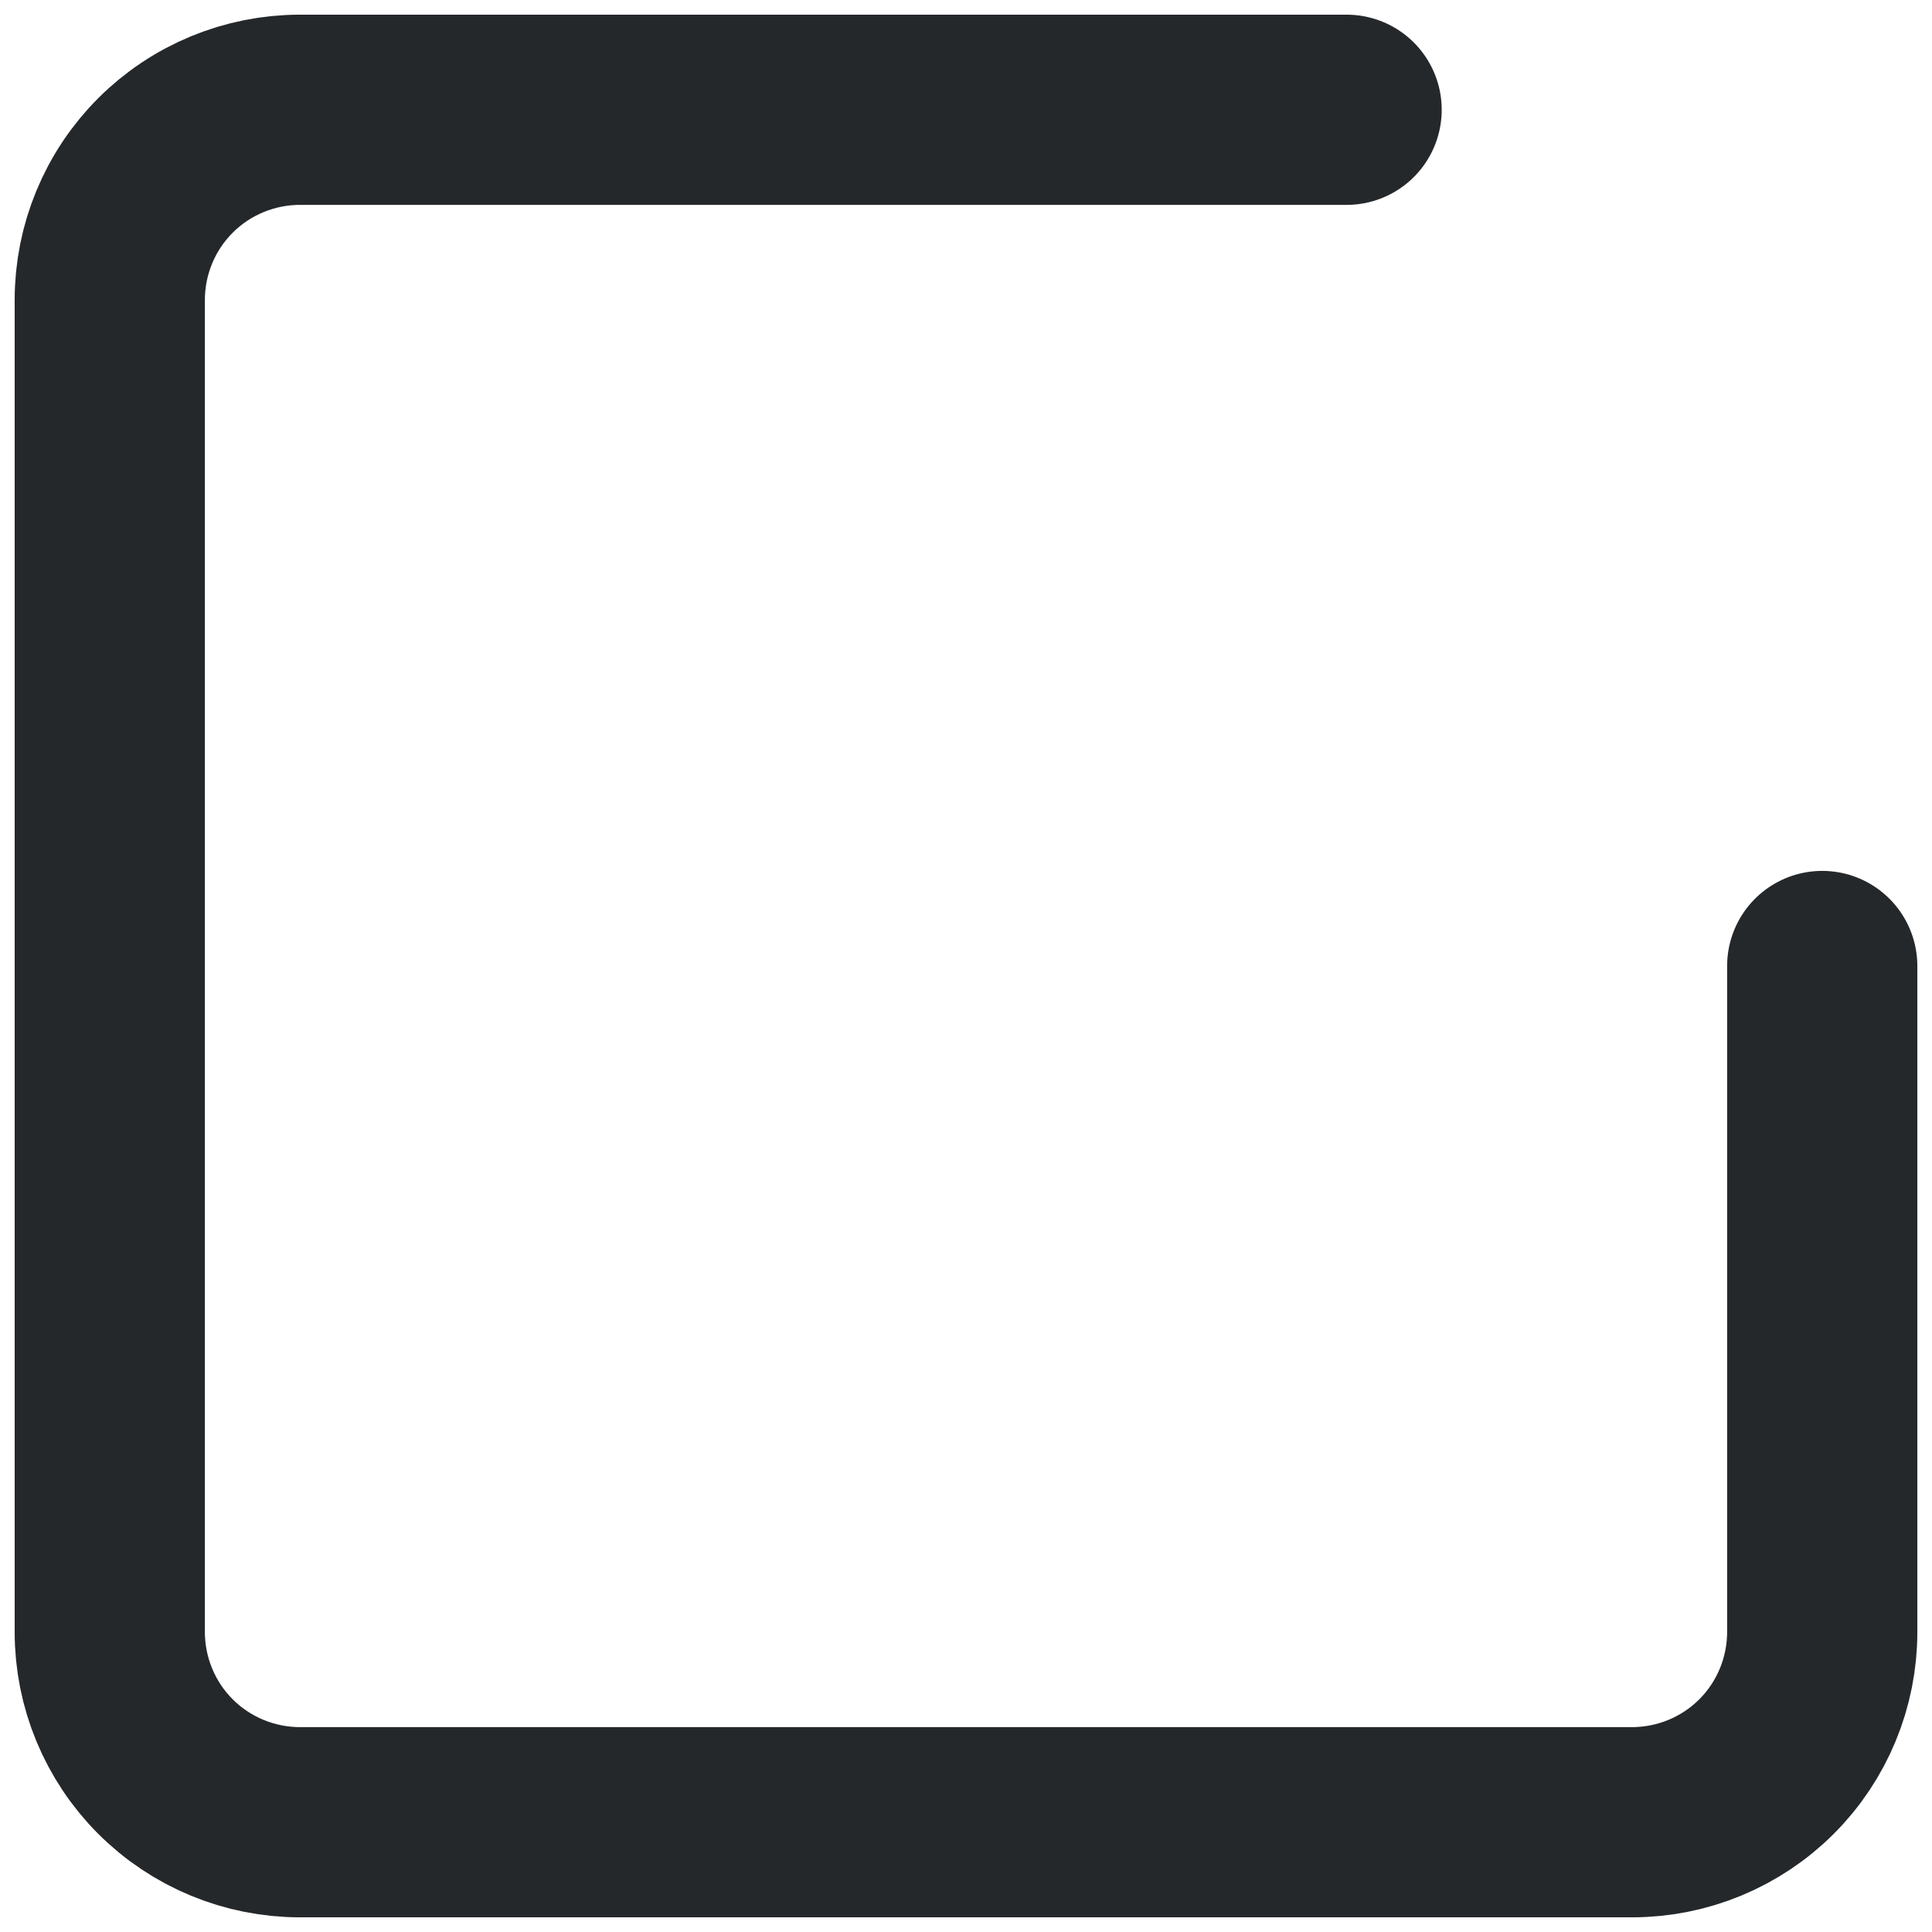<svg width="11" height="11" viewBox="0 0 11 11" fill="none" xmlns="http://www.w3.org/2000/svg">
<path d="M10.375 5.5V9.292C10.375 9.579 10.261 9.855 10.058 10.058C9.855 10.261 9.579 10.375 9.292 10.375H1.708C1.421 10.375 1.145 10.261 0.942 10.058C0.739 9.855 0.625 9.579 0.625 9.292V1.708C0.625 1.421 0.739 1.145 0.942 0.942C1.145 0.739 1.421 0.625 1.708 0.625H7.667" stroke="#25282B" stroke-width="1.083" stroke-linecap="round" stroke-linejoin="round"/>
</svg>
